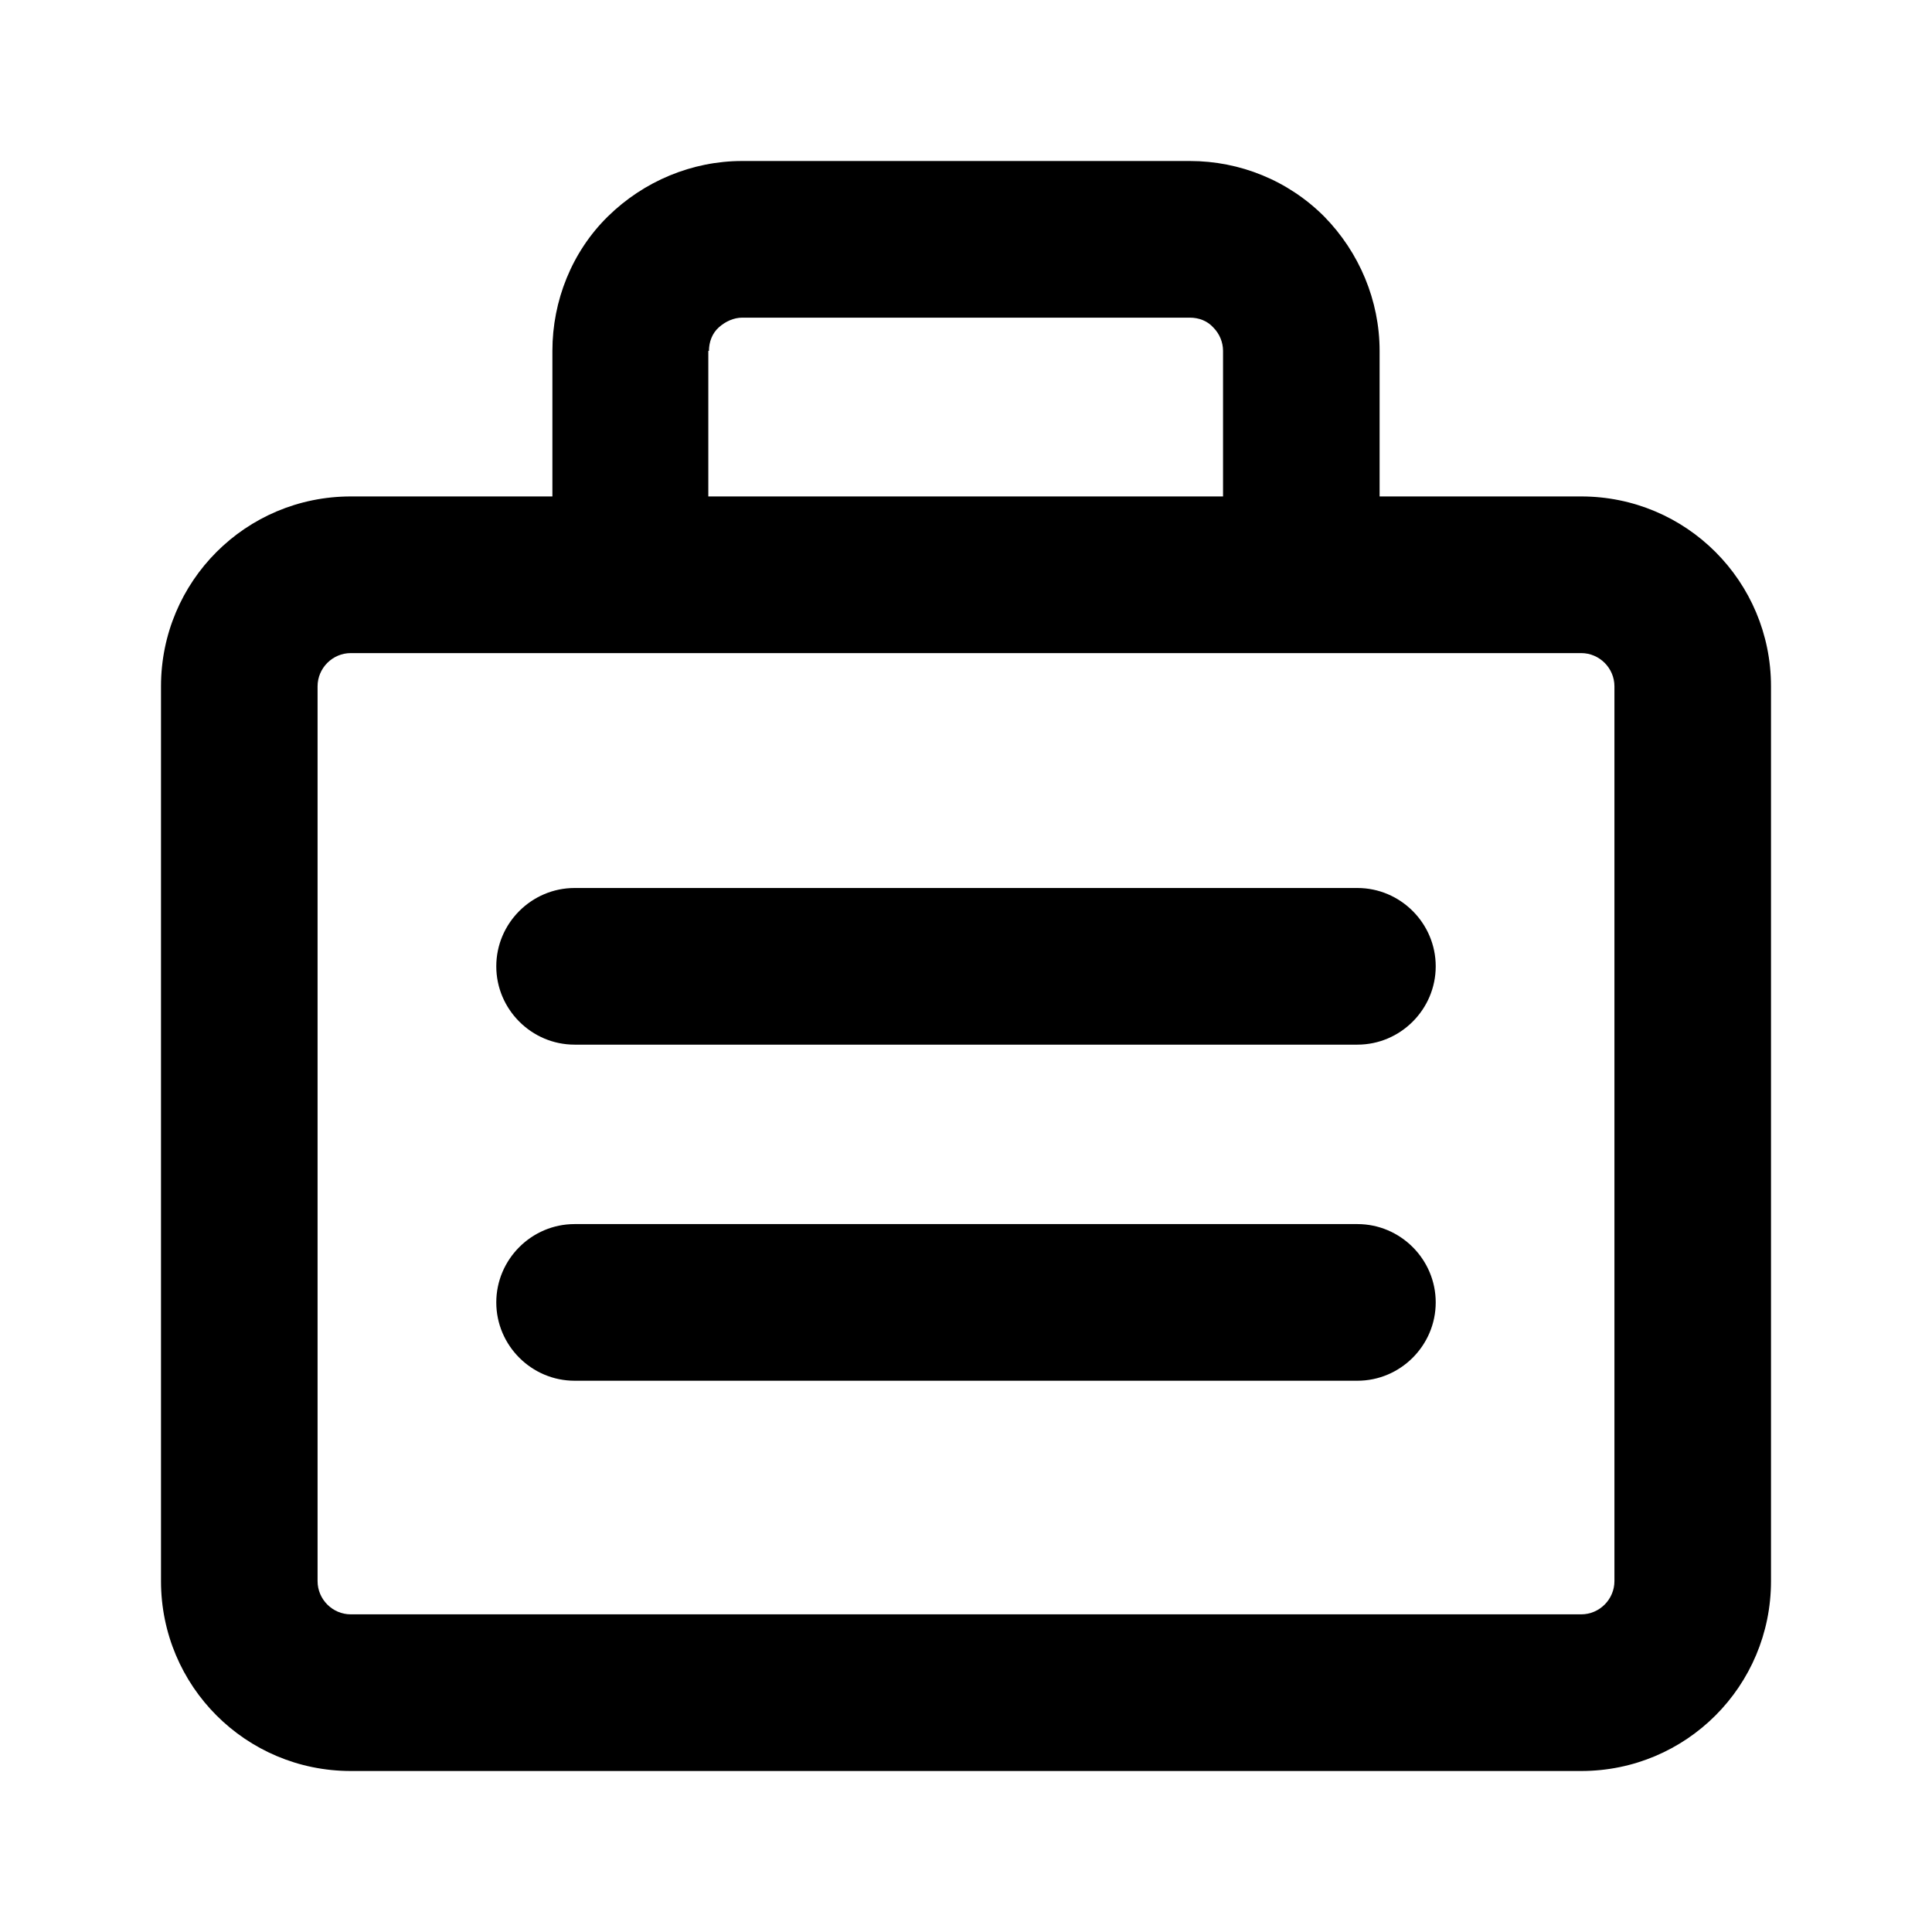 <svg viewBox="0 0 24 24" xmlns="http://www.w3.org/2000/svg" data-title="WorkOutline" fill="currentColor" stroke="none">
  <path d="M16.862 15.206H7.138C6.603 15.206 6.165 15.644 6.165 16.179C6.165 16.714 6.603 17.152 7.138 17.152H16.862C17.397 17.152 17.835 16.714 17.835 16.179C17.835 15.644 17.397 15.206 16.862 15.206Z"/>
  <path d="M19.642 6.167H17.138V4.359C17.138 3.735 16.887 3.135 16.449 2.689C16.003 2.243 15.404 2 14.78 2H9.22C8.596 2 7.997 2.251 7.551 2.689C7.105 3.127 6.862 3.735 6.862 4.359V6.167H4.358C3.053 6.167 2 7.221 2 8.526V19.641C2 20.946 3.053 22 4.358 22H19.642C20.947 22 22 20.946 22 19.641V8.526C22 7.221 20.947 6.167 19.642 6.167ZM20.055 8.526V19.641C20.055 19.868 19.869 20.054 19.642 20.054H4.358C4.131 20.054 3.945 19.868 3.945 19.641V8.526C3.945 8.299 4.131 8.113 4.358 8.113H19.642C19.869 8.113 20.055 8.299 20.055 8.526ZM8.807 4.359C8.807 4.246 8.848 4.14 8.929 4.067C9.01 3.994 9.115 3.946 9.22 3.946H14.78C14.893 3.946 14.998 3.986 15.071 4.067C15.152 4.148 15.193 4.254 15.193 4.359V6.167H8.799V4.359H8.807Z"/>
  <path d="M16.862 11.031H7.138C6.603 11.031 6.165 11.469 6.165 12.004C6.165 12.539 6.603 12.977 7.138 12.977H16.862C17.397 12.977 17.835 12.539 17.835 12.004C17.835 11.469 17.397 11.031 16.862 11.031Z"/>
</svg>
